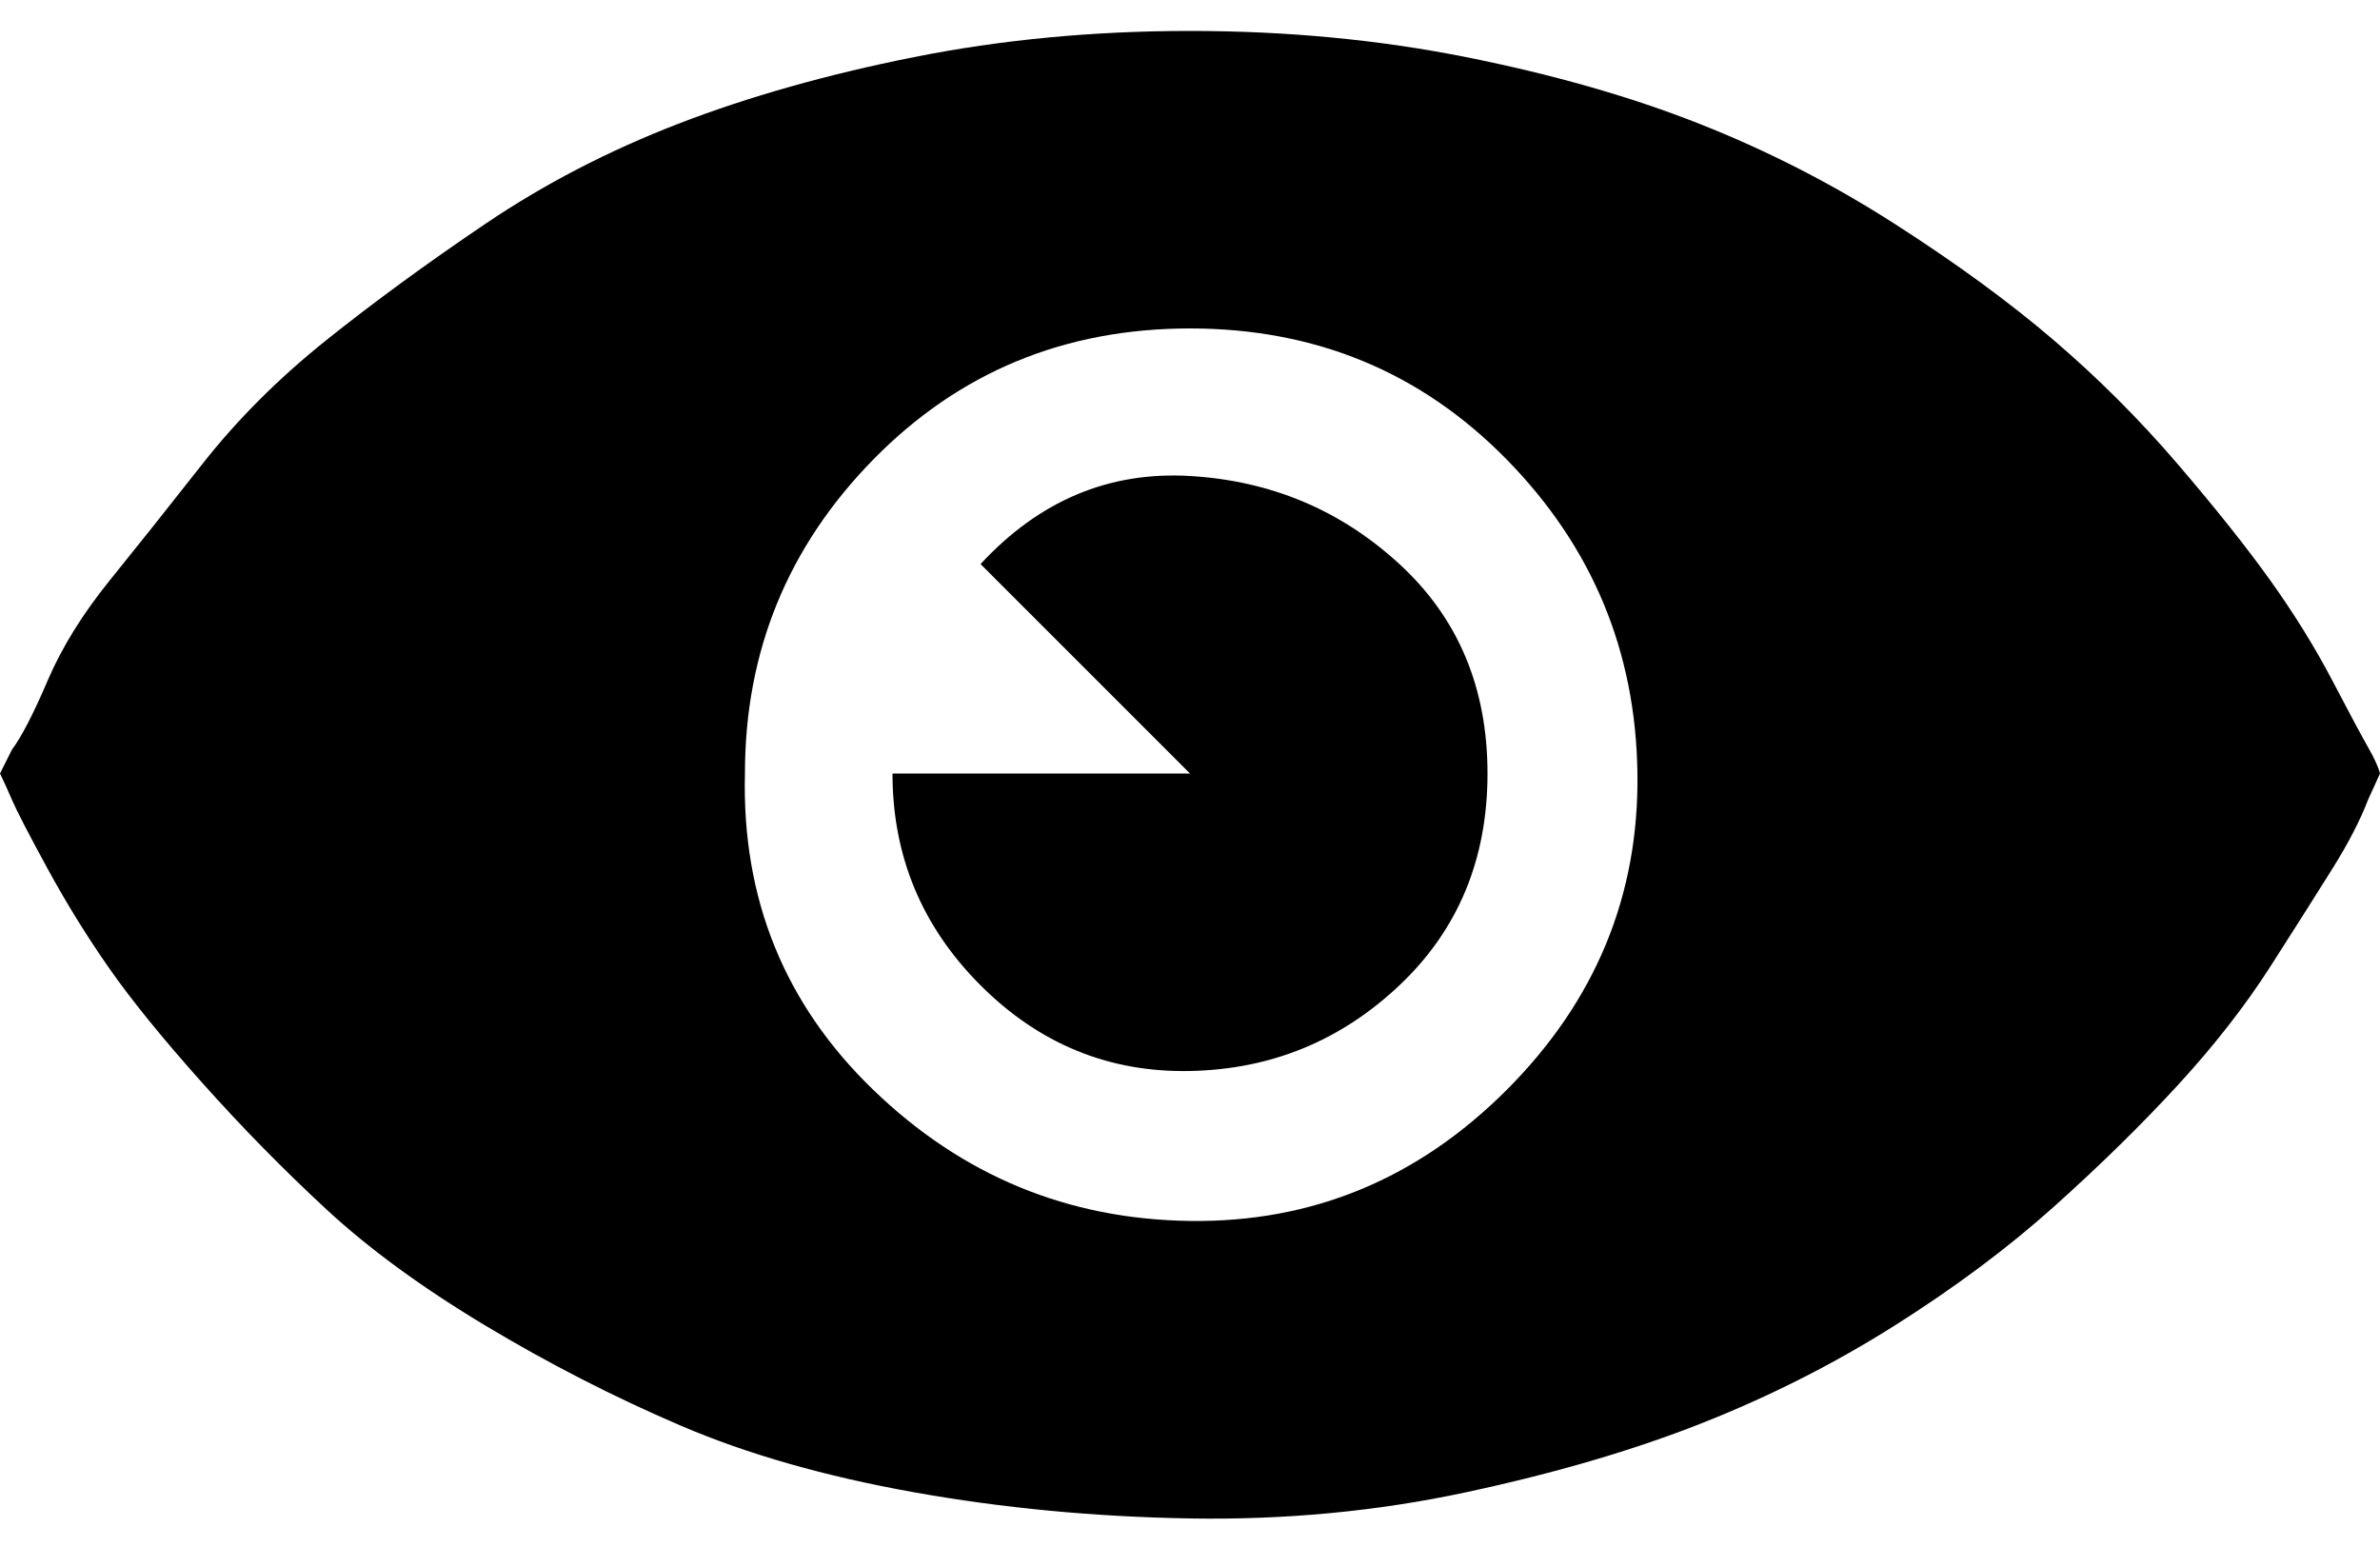 <svg width="40" height="26" viewBox="0 0 40 26" fill="none" xmlns="http://www.w3.org/2000/svg">
<path d="M0 13C0.053 13.107 0.12 13.253 0.2 13.44C0.28 13.627 0.48 14.013 0.8 14.6C1.12 15.187 1.467 15.747 1.84 16.28C2.213 16.813 2.733 17.453 3.4 18.2C4.067 18.947 4.76 19.653 5.48 20.32C6.2 20.987 7.093 21.64 8.16 22.28C9.227 22.92 10.32 23.48 11.44 23.96C12.56 24.44 13.867 24.813 15.36 25.08C16.853 25.347 18.4 25.493 20 25.52C21.6 25.547 23.147 25.4 24.64 25.08C26.133 24.76 27.453 24.373 28.6 23.92C29.747 23.467 30.827 22.92 31.84 22.28C32.853 21.64 33.747 20.973 34.52 20.28C35.293 19.587 35.987 18.907 36.6 18.24C37.213 17.573 37.733 16.907 38.16 16.24C38.587 15.573 38.933 15.027 39.2 14.6C39.467 14.173 39.667 13.787 39.8 13.44L40 13C39.973 12.893 39.907 12.747 39.8 12.56C39.693 12.373 39.493 12 39.2 11.44C38.907 10.88 38.56 10.32 38.16 9.76C37.76 9.2 37.24 8.547 36.6 7.8C35.96 7.053 35.267 6.36 34.52 5.72C33.773 5.08 32.88 4.427 31.84 3.76C30.8 3.093 29.707 2.533 28.56 2.08C27.413 1.627 26.107 1.253 24.64 0.96C23.173 0.667 21.627 0.52 20 0.52C18.373 0.52 16.827 0.667 15.36 0.96C13.893 1.253 12.573 1.627 11.4 2.08C10.227 2.533 9.147 3.093 8.16 3.76C7.173 4.427 6.28 5.08 5.48 5.72C4.68 6.36 3.987 7.053 3.4 7.8C2.813 8.547 2.293 9.2 1.84 9.76C1.387 10.32 1.04 10.88 0.8 11.44C0.56 12 0.36 12.387 0.2 12.6L0 13ZM12.52 13C12.52 10.947 13.24 9.187 14.68 7.72C16.12 6.253 17.893 5.52 20 5.52C22.107 5.52 23.88 6.253 25.32 7.72C26.76 9.187 27.493 10.947 27.52 13C27.547 15.053 26.813 16.827 25.32 18.32C23.827 19.813 22.053 20.547 20 20.52C17.947 20.493 16.173 19.76 14.68 18.32C13.187 16.88 12.467 15.107 12.52 13ZM15 13C15 14.387 15.493 15.573 16.48 16.56C17.467 17.547 18.64 18.027 20 18C21.36 17.973 22.533 17.493 23.52 16.56C24.507 15.627 25 14.44 25 13C25 11.56 24.507 10.387 23.52 9.48C22.533 8.573 21.36 8.08 20 8C18.64 7.92 17.467 8.413 16.48 9.48L20 13H15Z" fill="black"/>
</svg>
